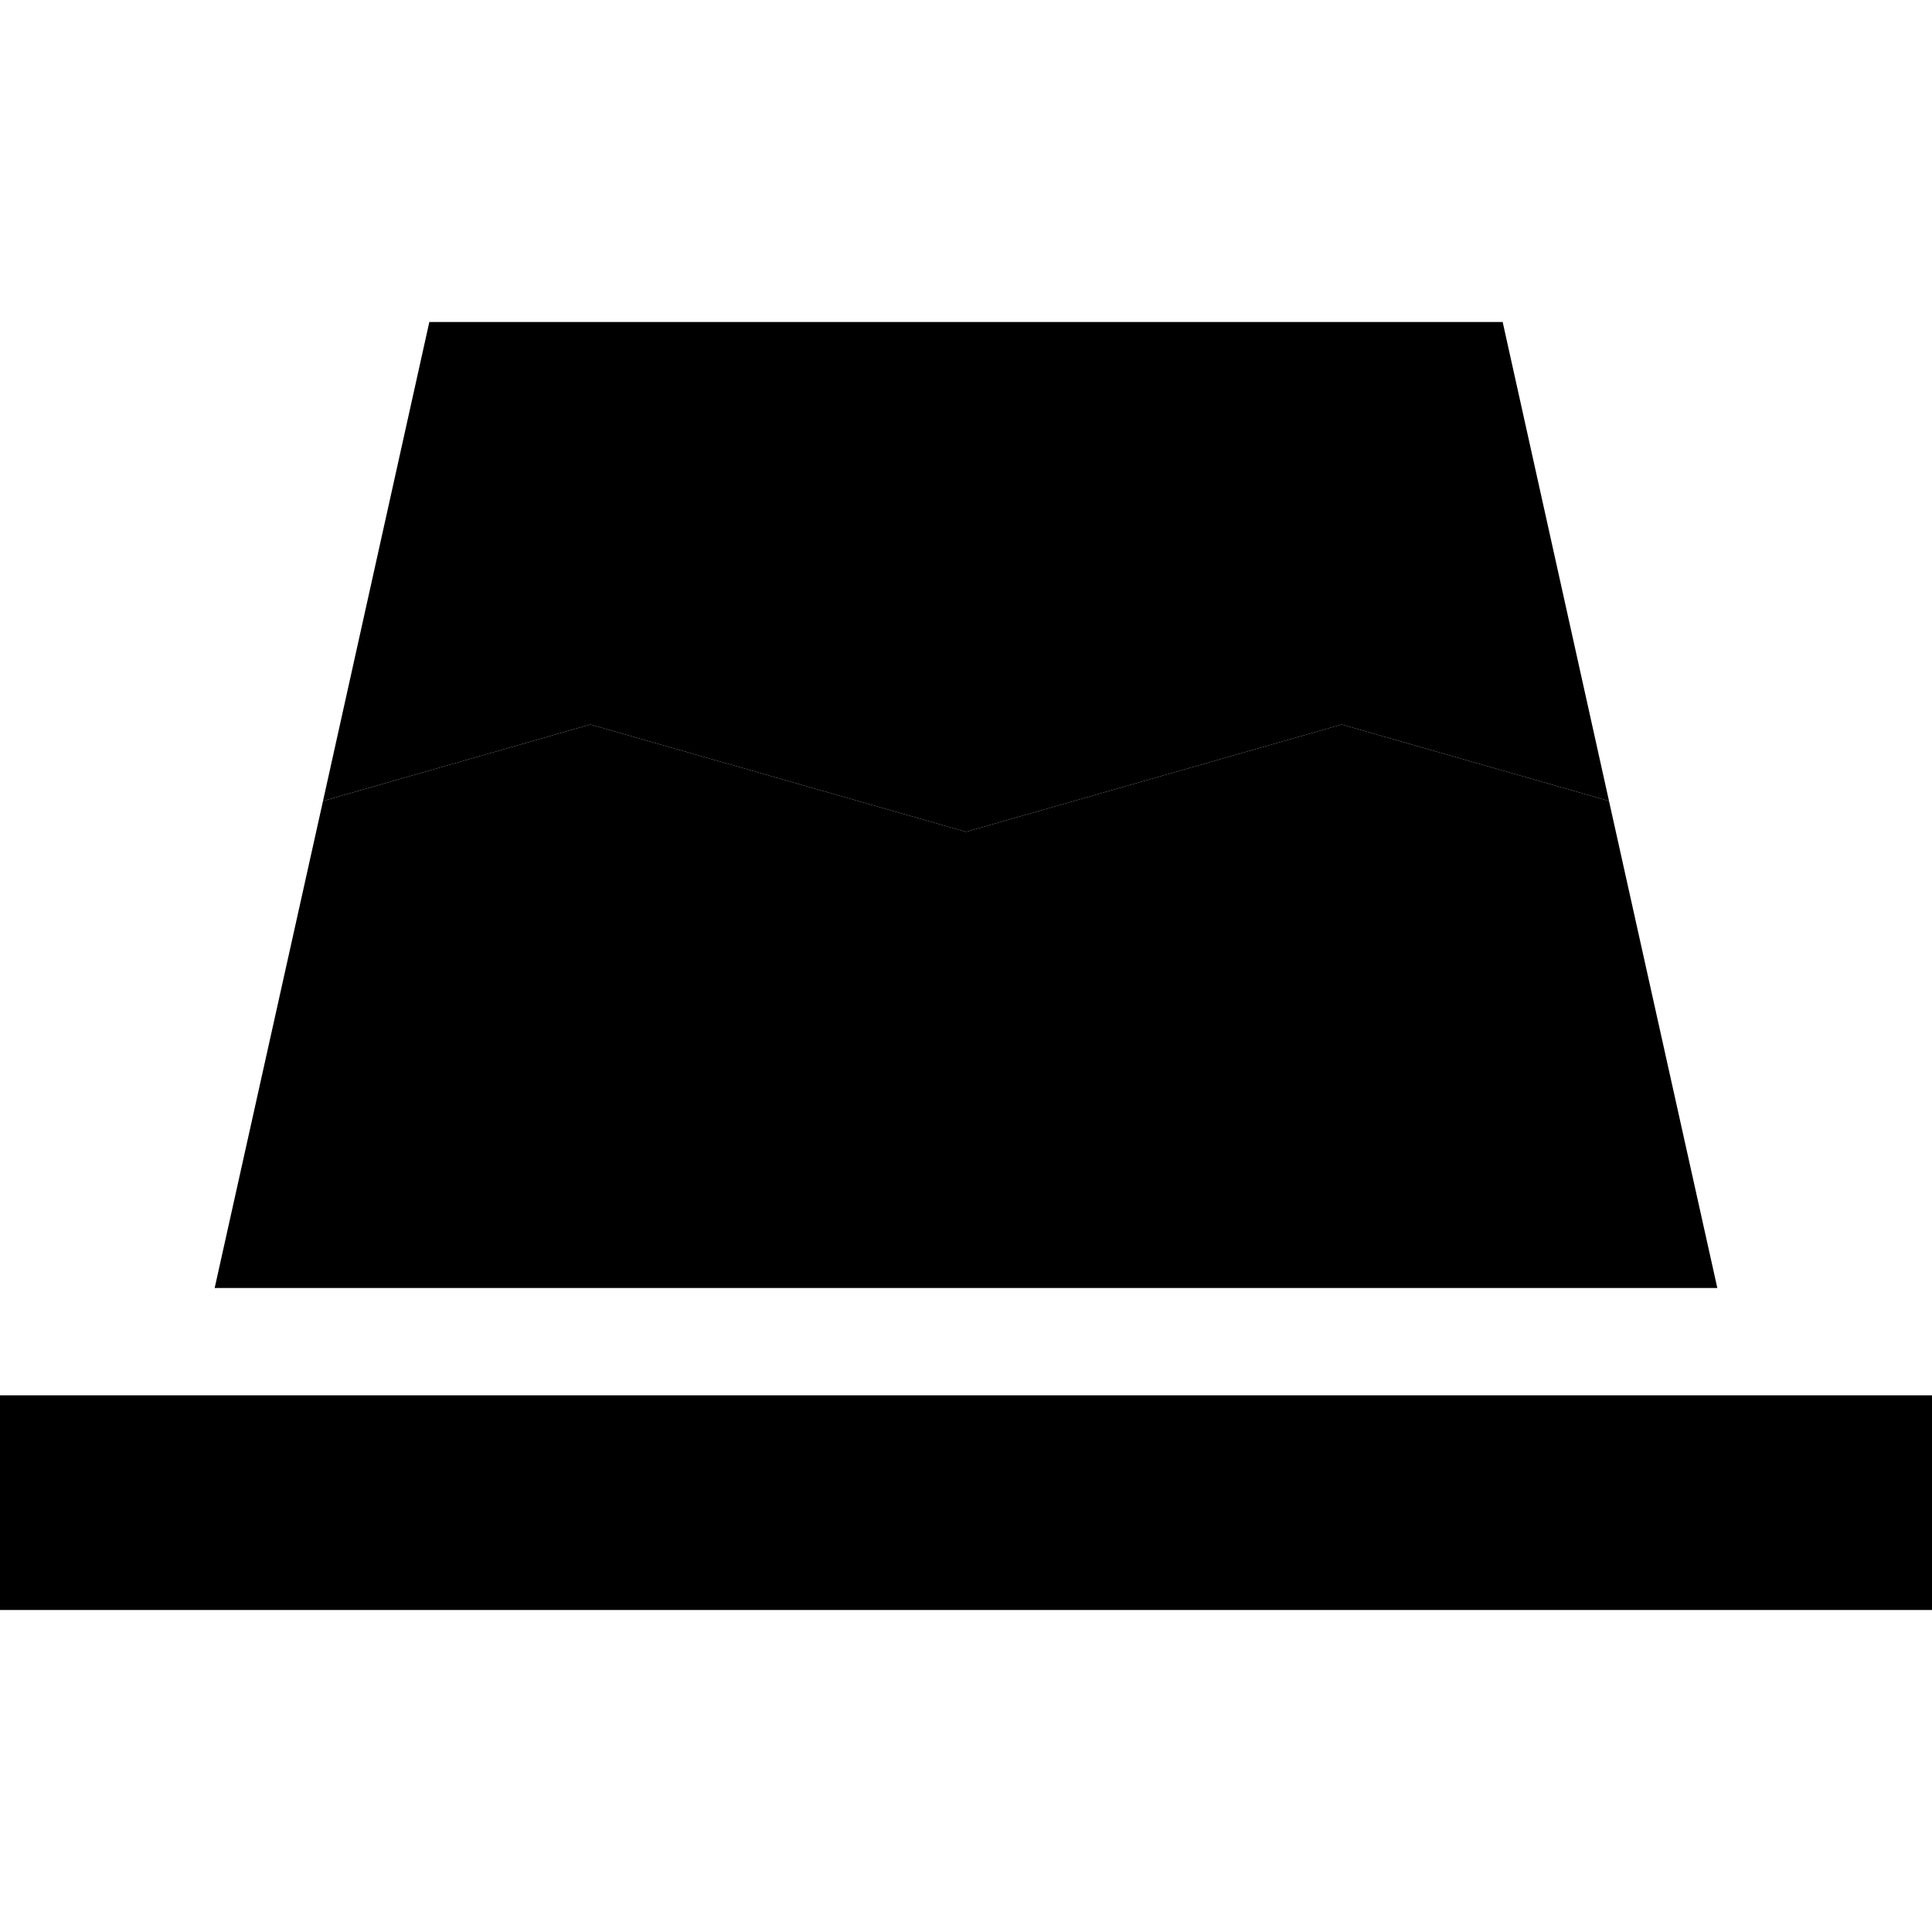 <svg xmlns="http://www.w3.org/2000/svg" width="24" height="24" viewBox="0 0 576 512">
    <path class="pr-icon-duotone-secondary" d="M64 352L96.3 206.8c26.6-7.6 53.1-15.2 79.7-22.8c37.3 10.7 74.7 21.3 112 32c37.3-10.7 74.7-21.3 112-32l79.7 22.8L512 352 64 352z"/>
    <path class="pr-icon-duotone-primary" d="M128 64l320 0 31.7 142.8L400 184 288 216 176 184 96.3 206.8 128 64zM32 384l512 0 32 0 0 64-32 0L32 448 0 448l0-64 32 0z"/>
</svg>